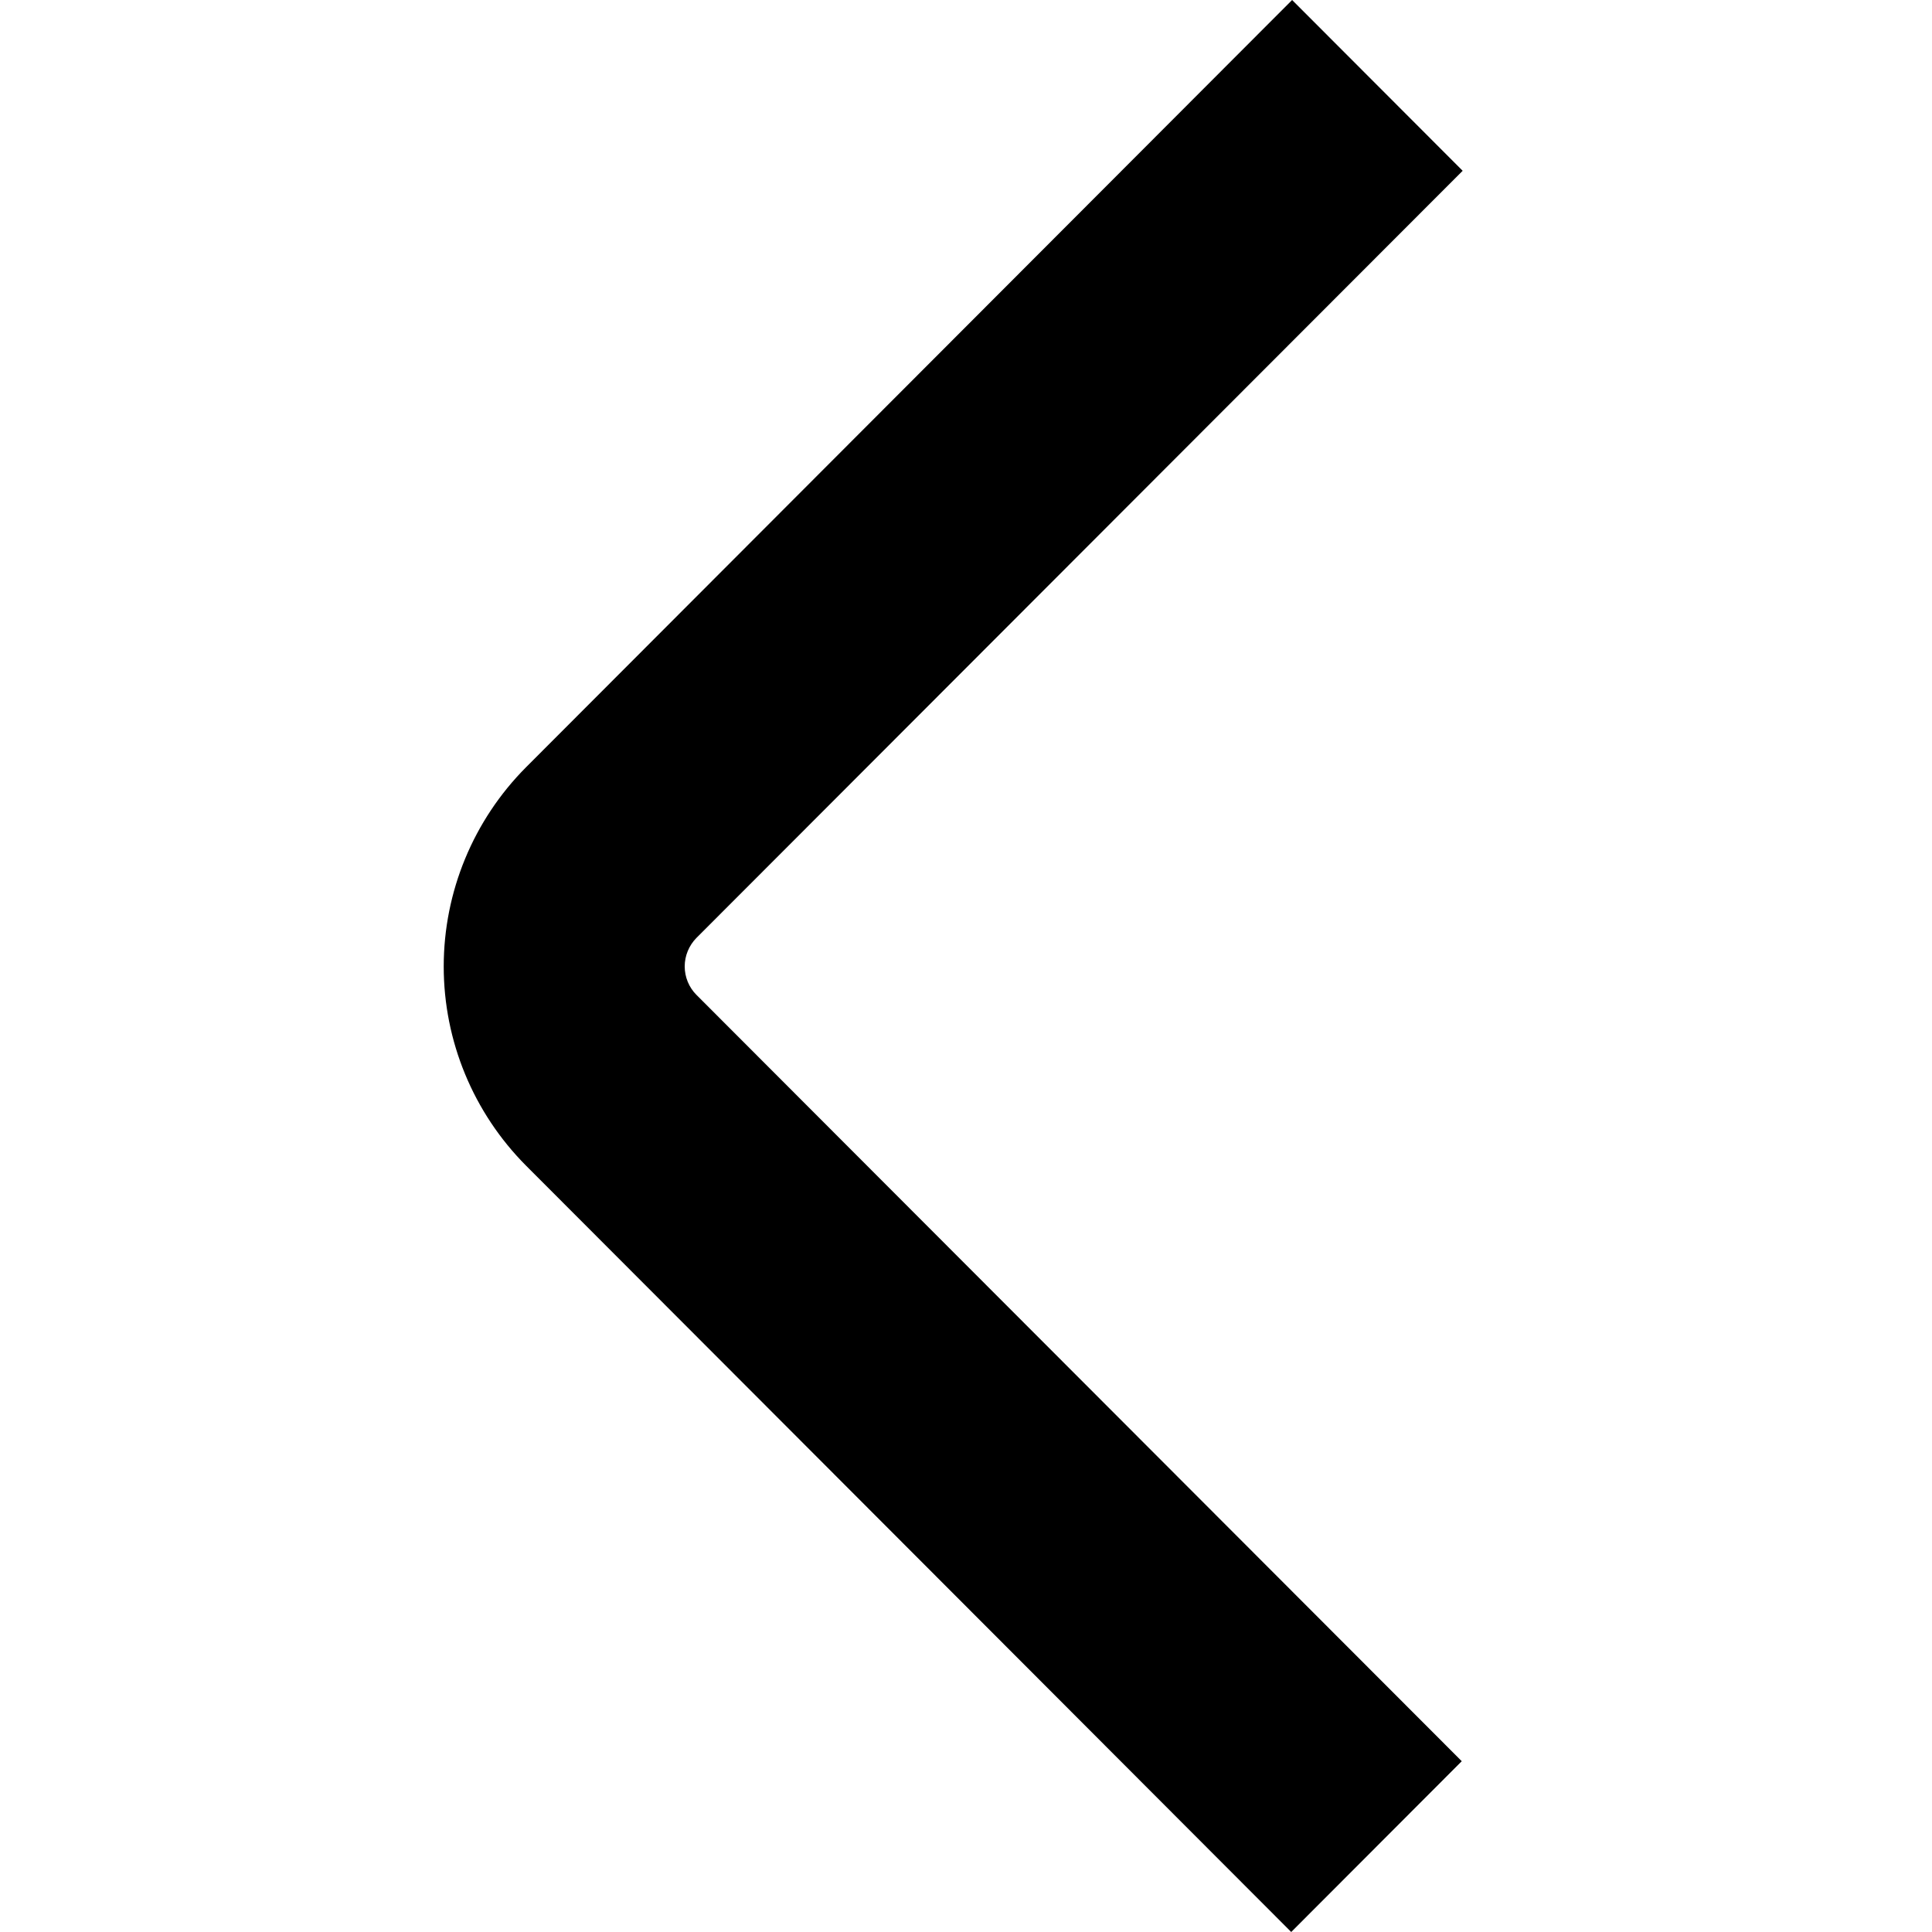 <svg width="15" height="15" viewBox="0 0 15 15" fill="none" xmlns="http://www.w3.org/2000/svg">
<g clip-path="url(#clip0_619_2232)">
<path d="M10.025 15L4.084 9.05C3.675 8.639 3.445 8.083 3.445 7.504C3.445 6.924 3.675 6.368 4.084 5.957L10.032 0L11.356 1.326L5.407 7.282C5.349 7.341 5.316 7.421 5.316 7.503C5.316 7.586 5.349 7.666 5.407 7.724L11.349 13.674L10.025 15Z" fill="black"/>
</g>
<defs>
<clipPath id="clip0_619_2232">
<rect width="15" height="15" fill="white"/>
</clipPath>
</defs>
</svg>
